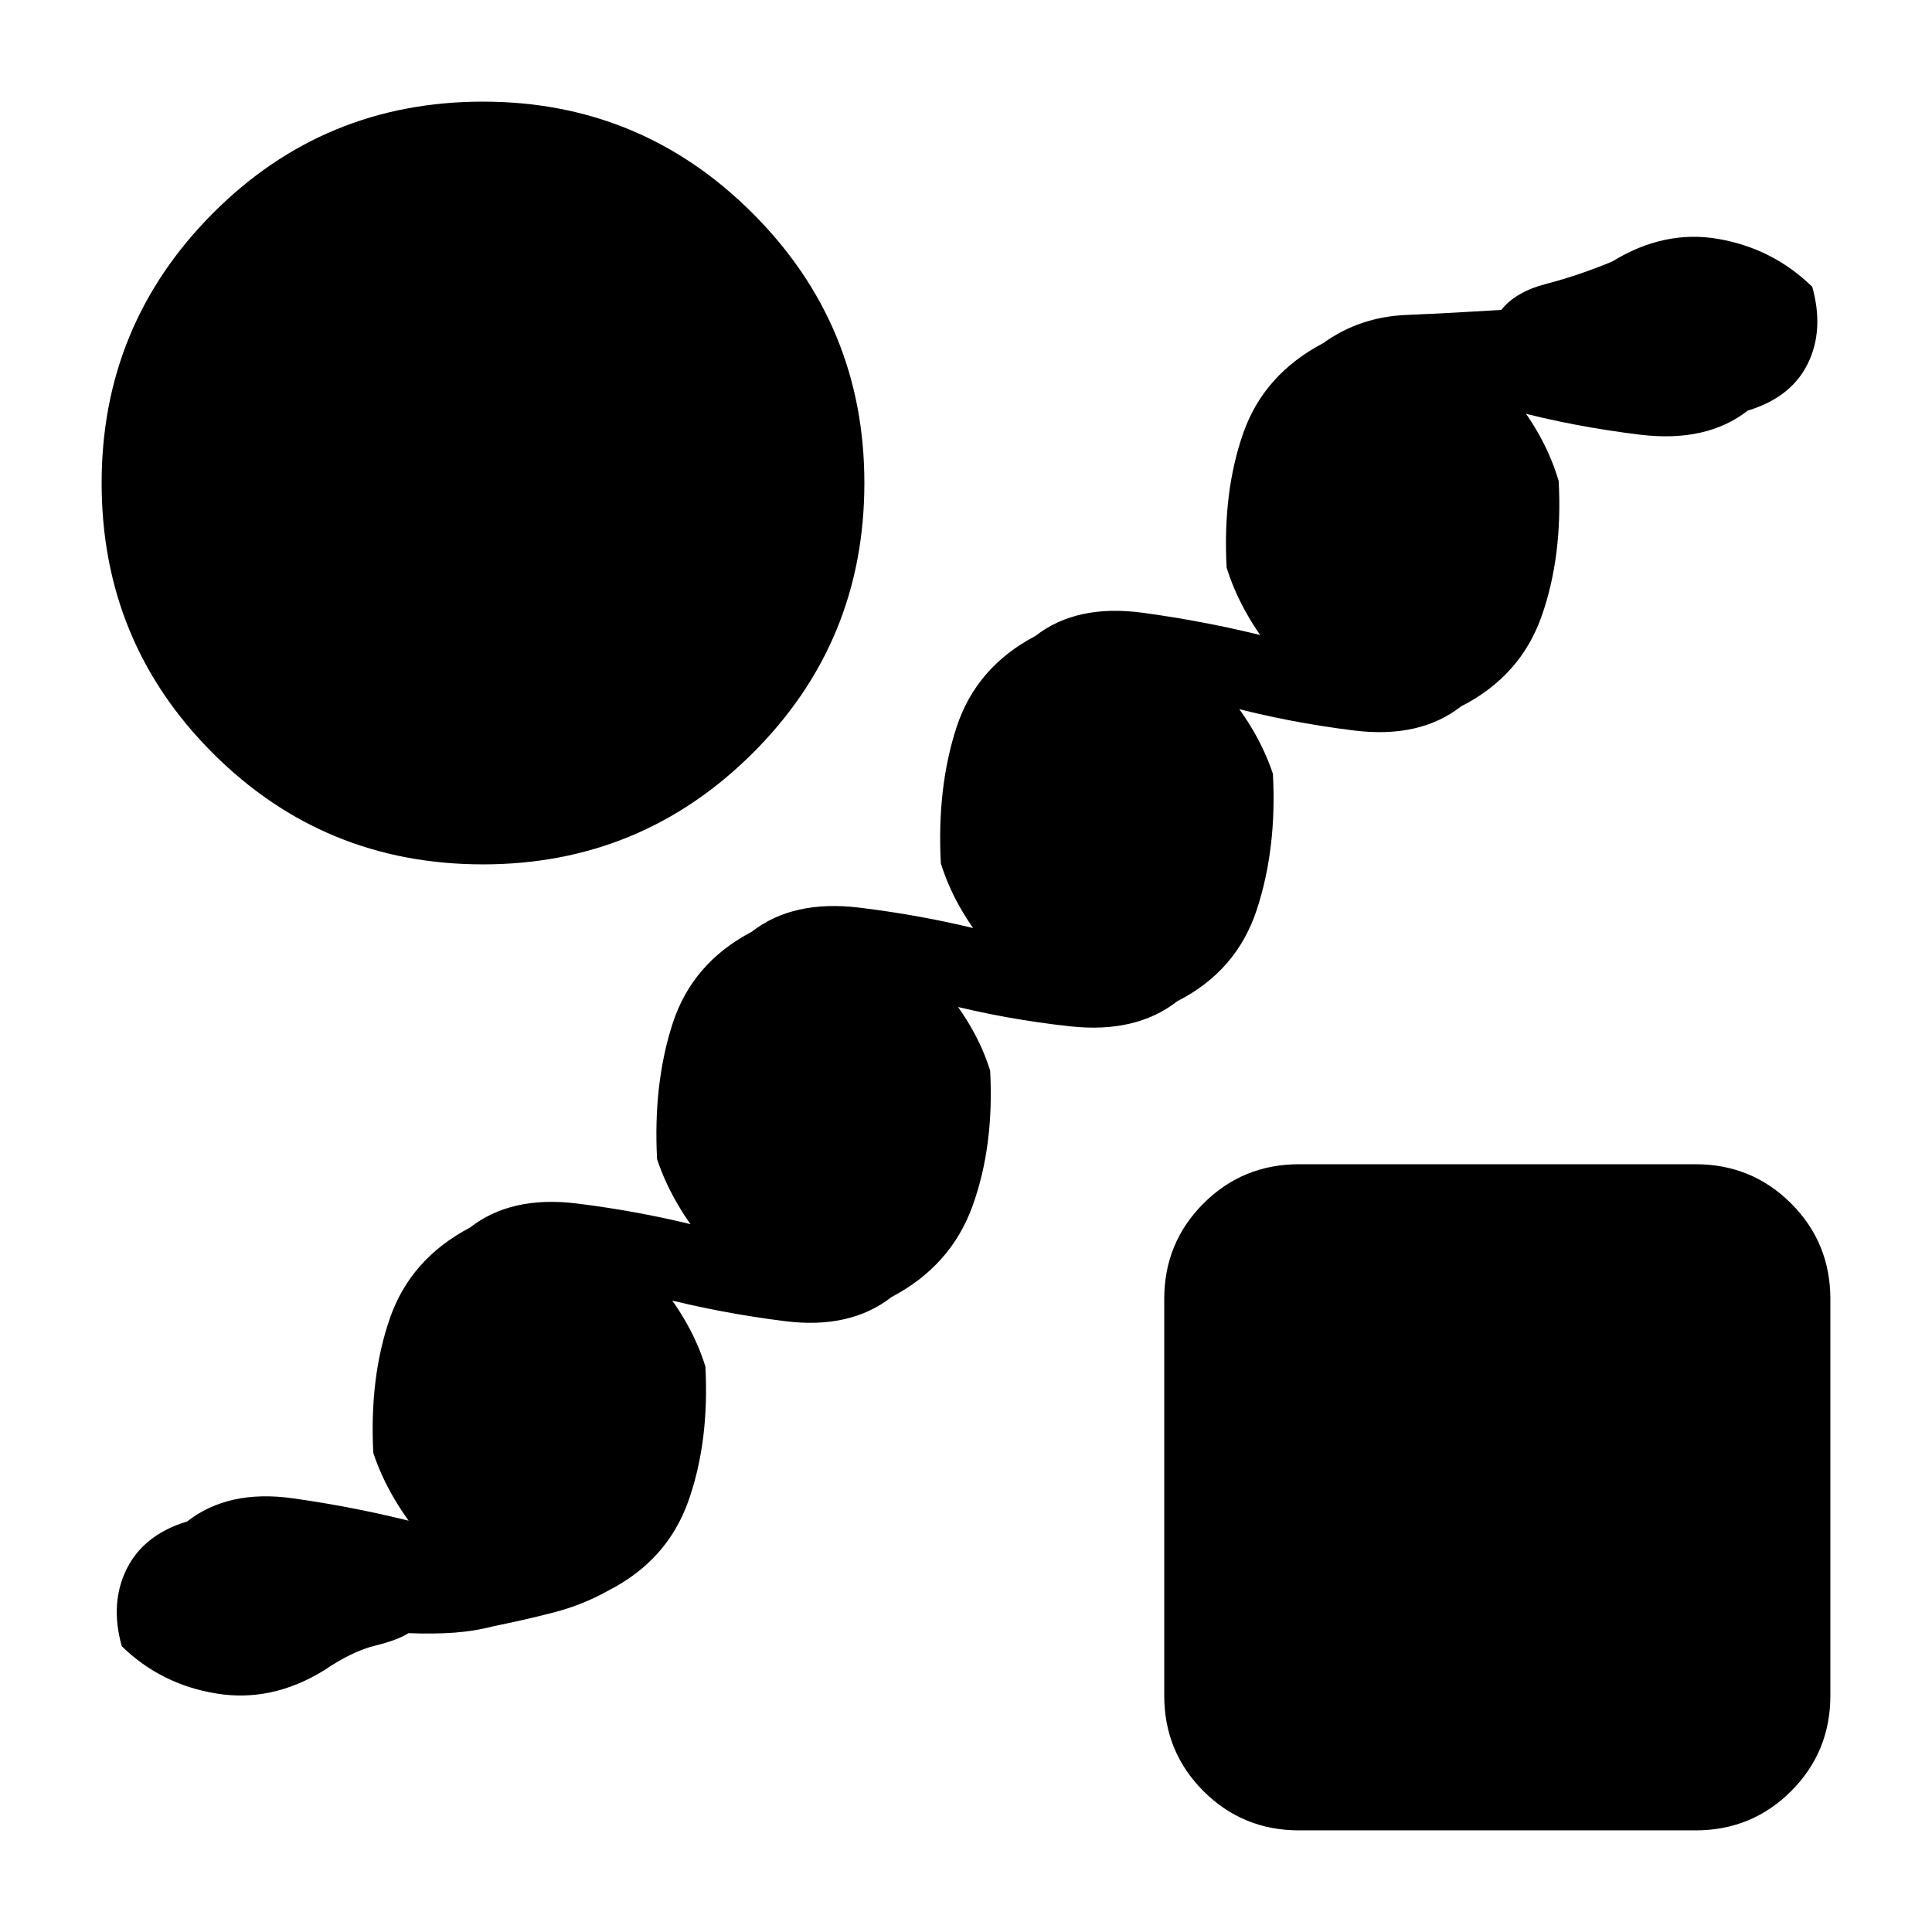 <svg xmlns="http://www.w3.org/2000/svg" height="20" viewBox="0 -960 960 960" width="20"><path d="M245.5-152q-9.5 2.5-19.75 3.25t-22.75.25q-5.5 3.5-16.75 6.25T161-130q-26 16-53.5 11.5t-47-23.5q-6-21.5 2.5-38.5T93-204q20.5-16 52.5-11.5t63 12.5q13.5 12 19.25 24.25T229-167.5q-4.5-10-20.5-29.75t-23-40.75q-2-37.5 8.25-67t39.75-45q20.5-16 53-12t63.5 12q13.5 12 19 24.75t1 11.75q-4.5-10-20.5-29.75t-23-40.75q-2-37.5 7.75-67.5T373.5-497q20.5-16 53.5-12t64 12q13.5 12 18.75 24.75t.75 11.75q-4.5-10-20.5-29.75T467.5-531q-2-37.5 7.75-67.5T514.5-644q20.5-16 53.5-11.5t64 12.5q13.5 12 18.75 24.25t.75 11.25q-4.5-10-20-29.75t-22-40.75q-2-37.5 8.25-66.75t39.75-44.75q18-13 41.25-14T746-806q7-9 22.5-13t32.5-11q26-16 53-11.25t46.5 23.75q6 21.5-2.25 38.25T868.5-756Q848-740 815-744t-63-12q-13.5-12-19.25-24.75t-1.25-11.75q4.5 10 20.5 29.75T774.5-721q2 37.5-8.5 67.25T726-609q-20.5 16-53 12t-62.5-12q-13.5-12-19.75-24.75T589-645.5q4.5 10.5 20.5 29.75t23 40.25q2 37-8 67.5T585-462.5q-20.5 16-53 12.5t-63.5-11.5q-13.5-12-19.25-25t-1.25-12q4.5 10 21 29.75T492-428q2 37.5-8.75 67.25T443-315.5q-20.5 16-52.75 12t-63.25-12q-13.5-12-18.75-24.5t-.75-11.5q4.5 10 20.5 29.75T350.5-281q2 37.5-8.5 67t-40 44.5q-12.5 7-27 10.75T245.5-152ZM240-530.5q-79 0-134.25-55.25T50.5-720q0-78.5 55.25-134T240-909.5q78.5 0 134 55.5t55.5 134q0 79-55.5 134.25T240-530.5Zm405.5 480q-28 0-47.5-19.5t-19.5-47.5v-197q0-28 19.5-47.5t47.5-19.5h197q28 0 47.5 19.5t19.5 47.5v197q0 28-19.5 47.5t-47.5 19.5h-197Z"/></svg>